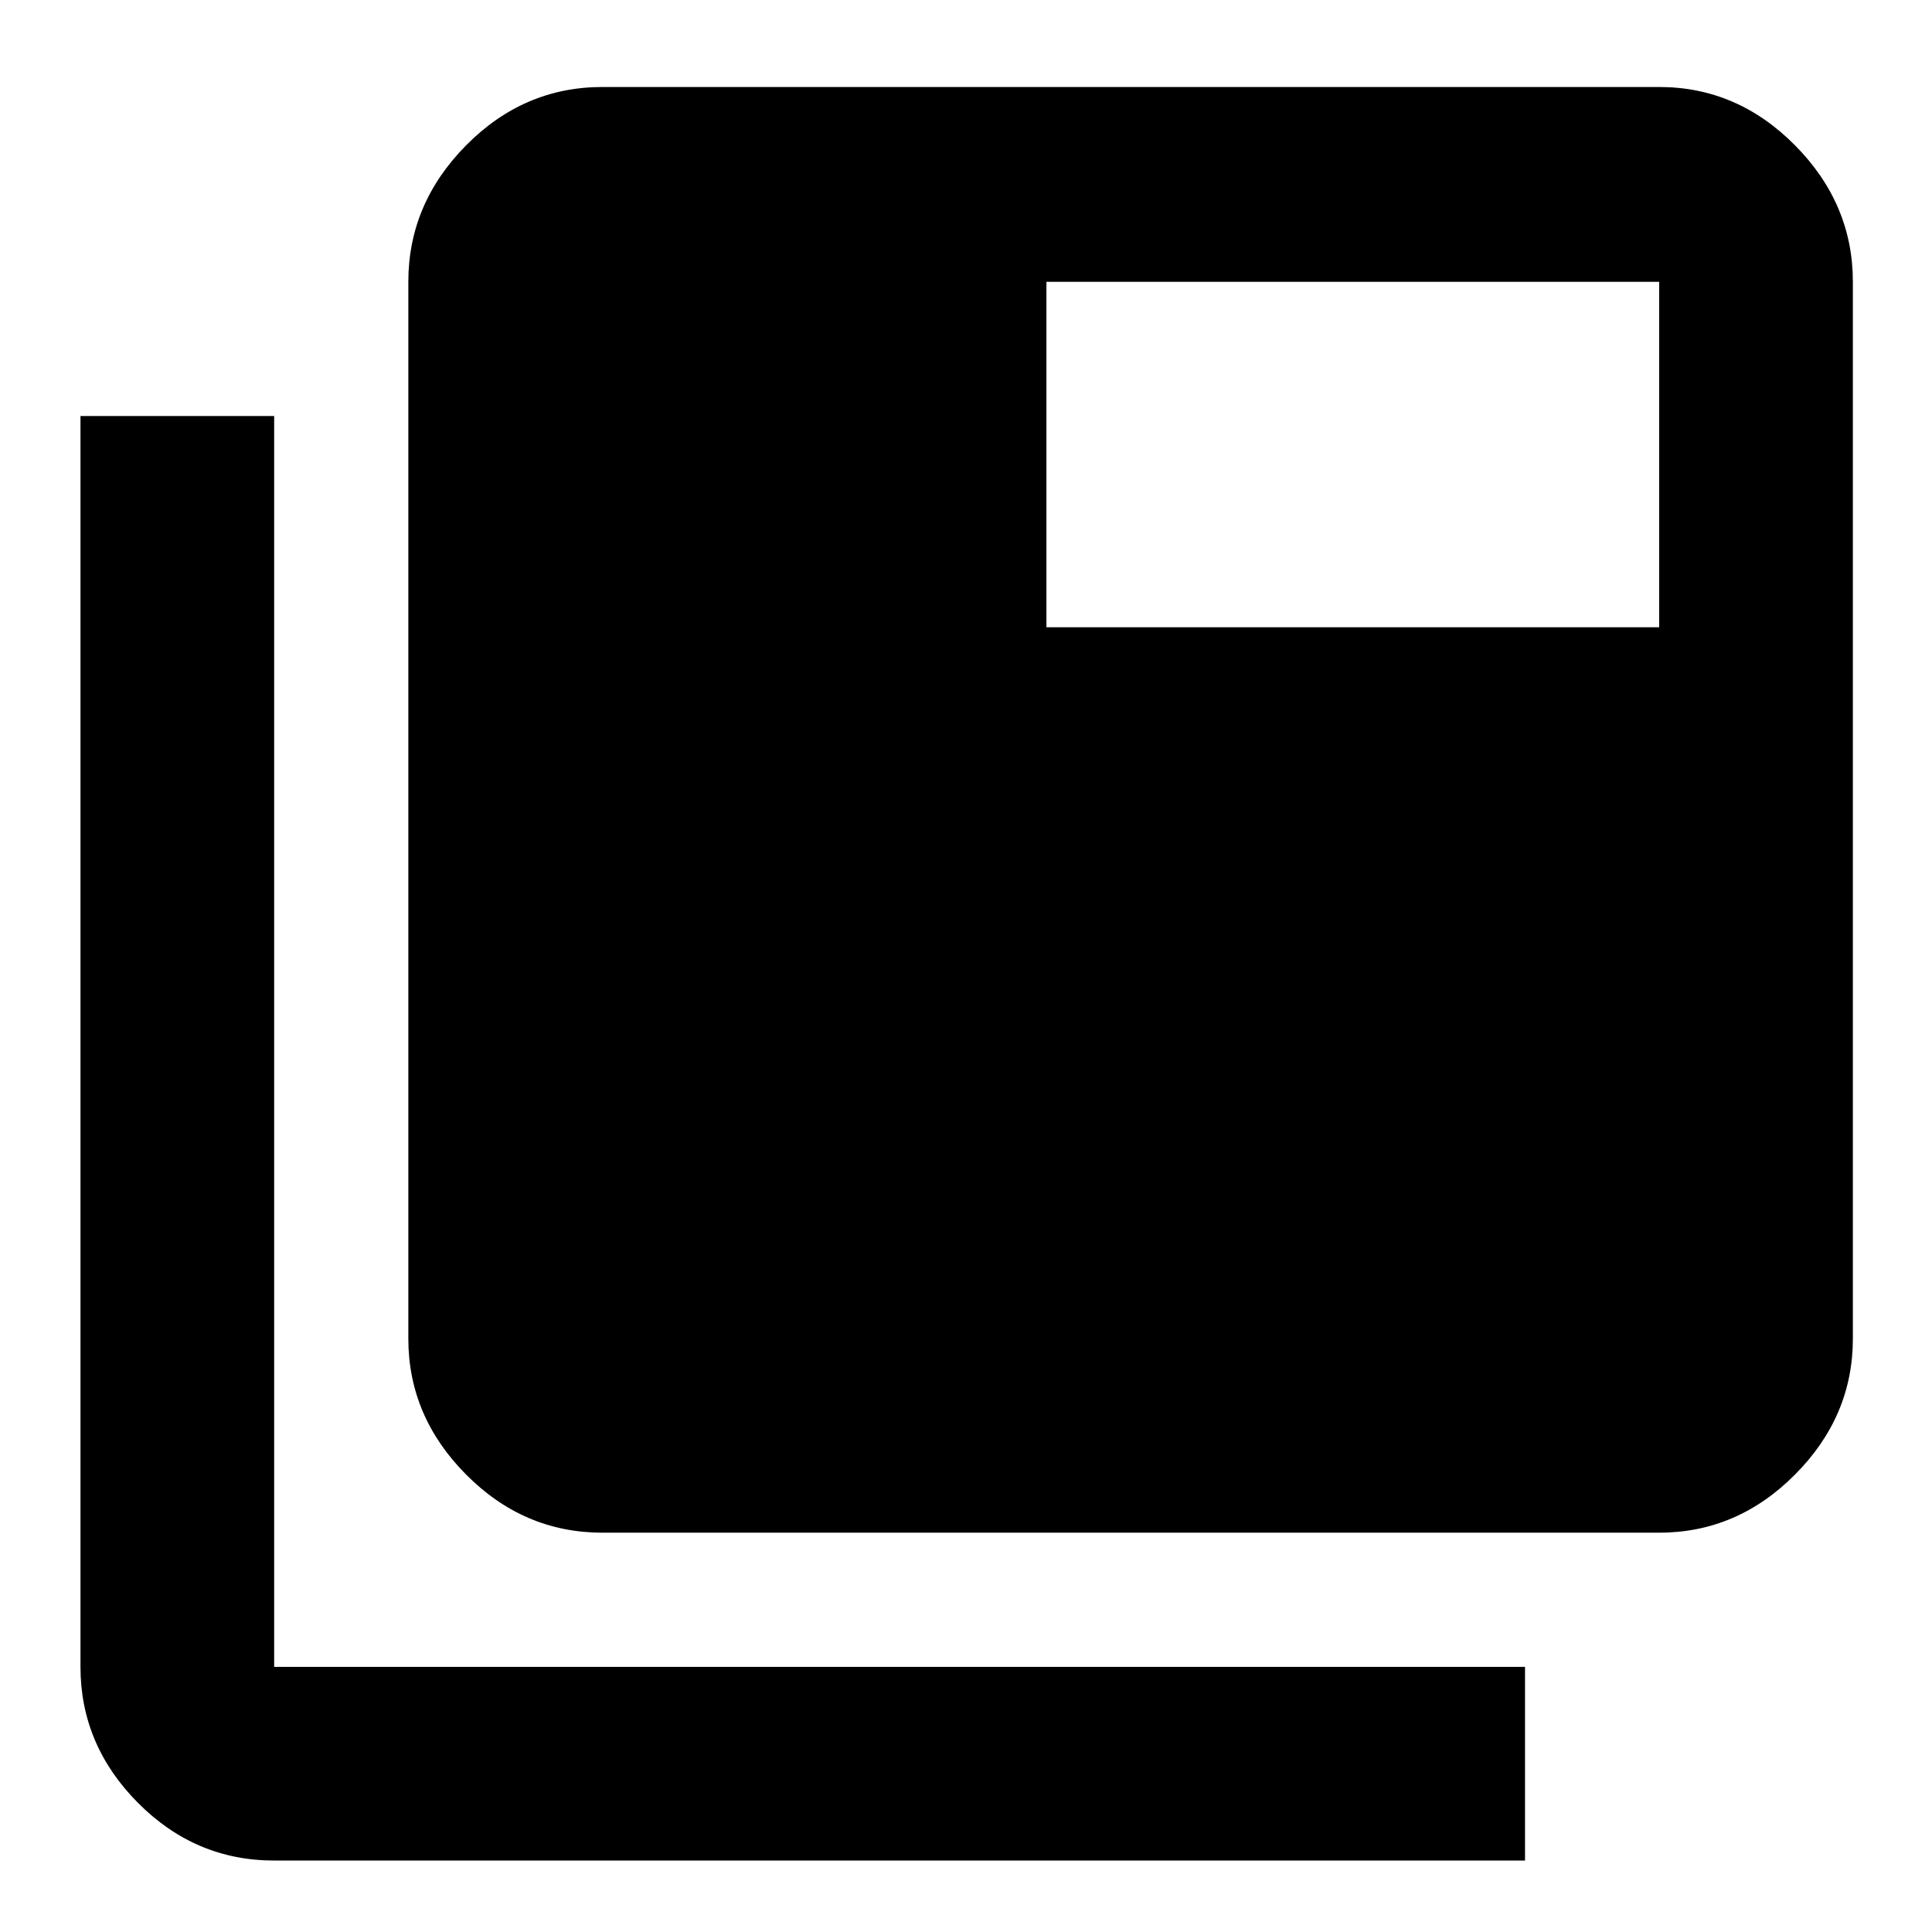 <svg xmlns="http://www.w3.org/2000/svg" height="40" viewBox="0 -960 960 960" width="40"><path d="M299.33-198.42q-39.06 0-67.75-28.9-28.68-28.89-28.68-67.53v-525.11q0-38.79 28.68-67.8 28.69-29.01 67.75-29.01h525.1q38.8 0 67.53 29.01 28.72 29.01 28.72 67.8v525.11q0 38.64-28.72 67.53-28.73 28.9-67.53 28.9h-525.1ZM136.23-35.51q-39.22 0-67.73-28.72-28.51-28.73-28.51-67.52v-621.54h96.24v621.54h621.54v96.24H136.23Zm383.73-612.81h304.47v-171.64H519.96v171.64Z"/></svg>